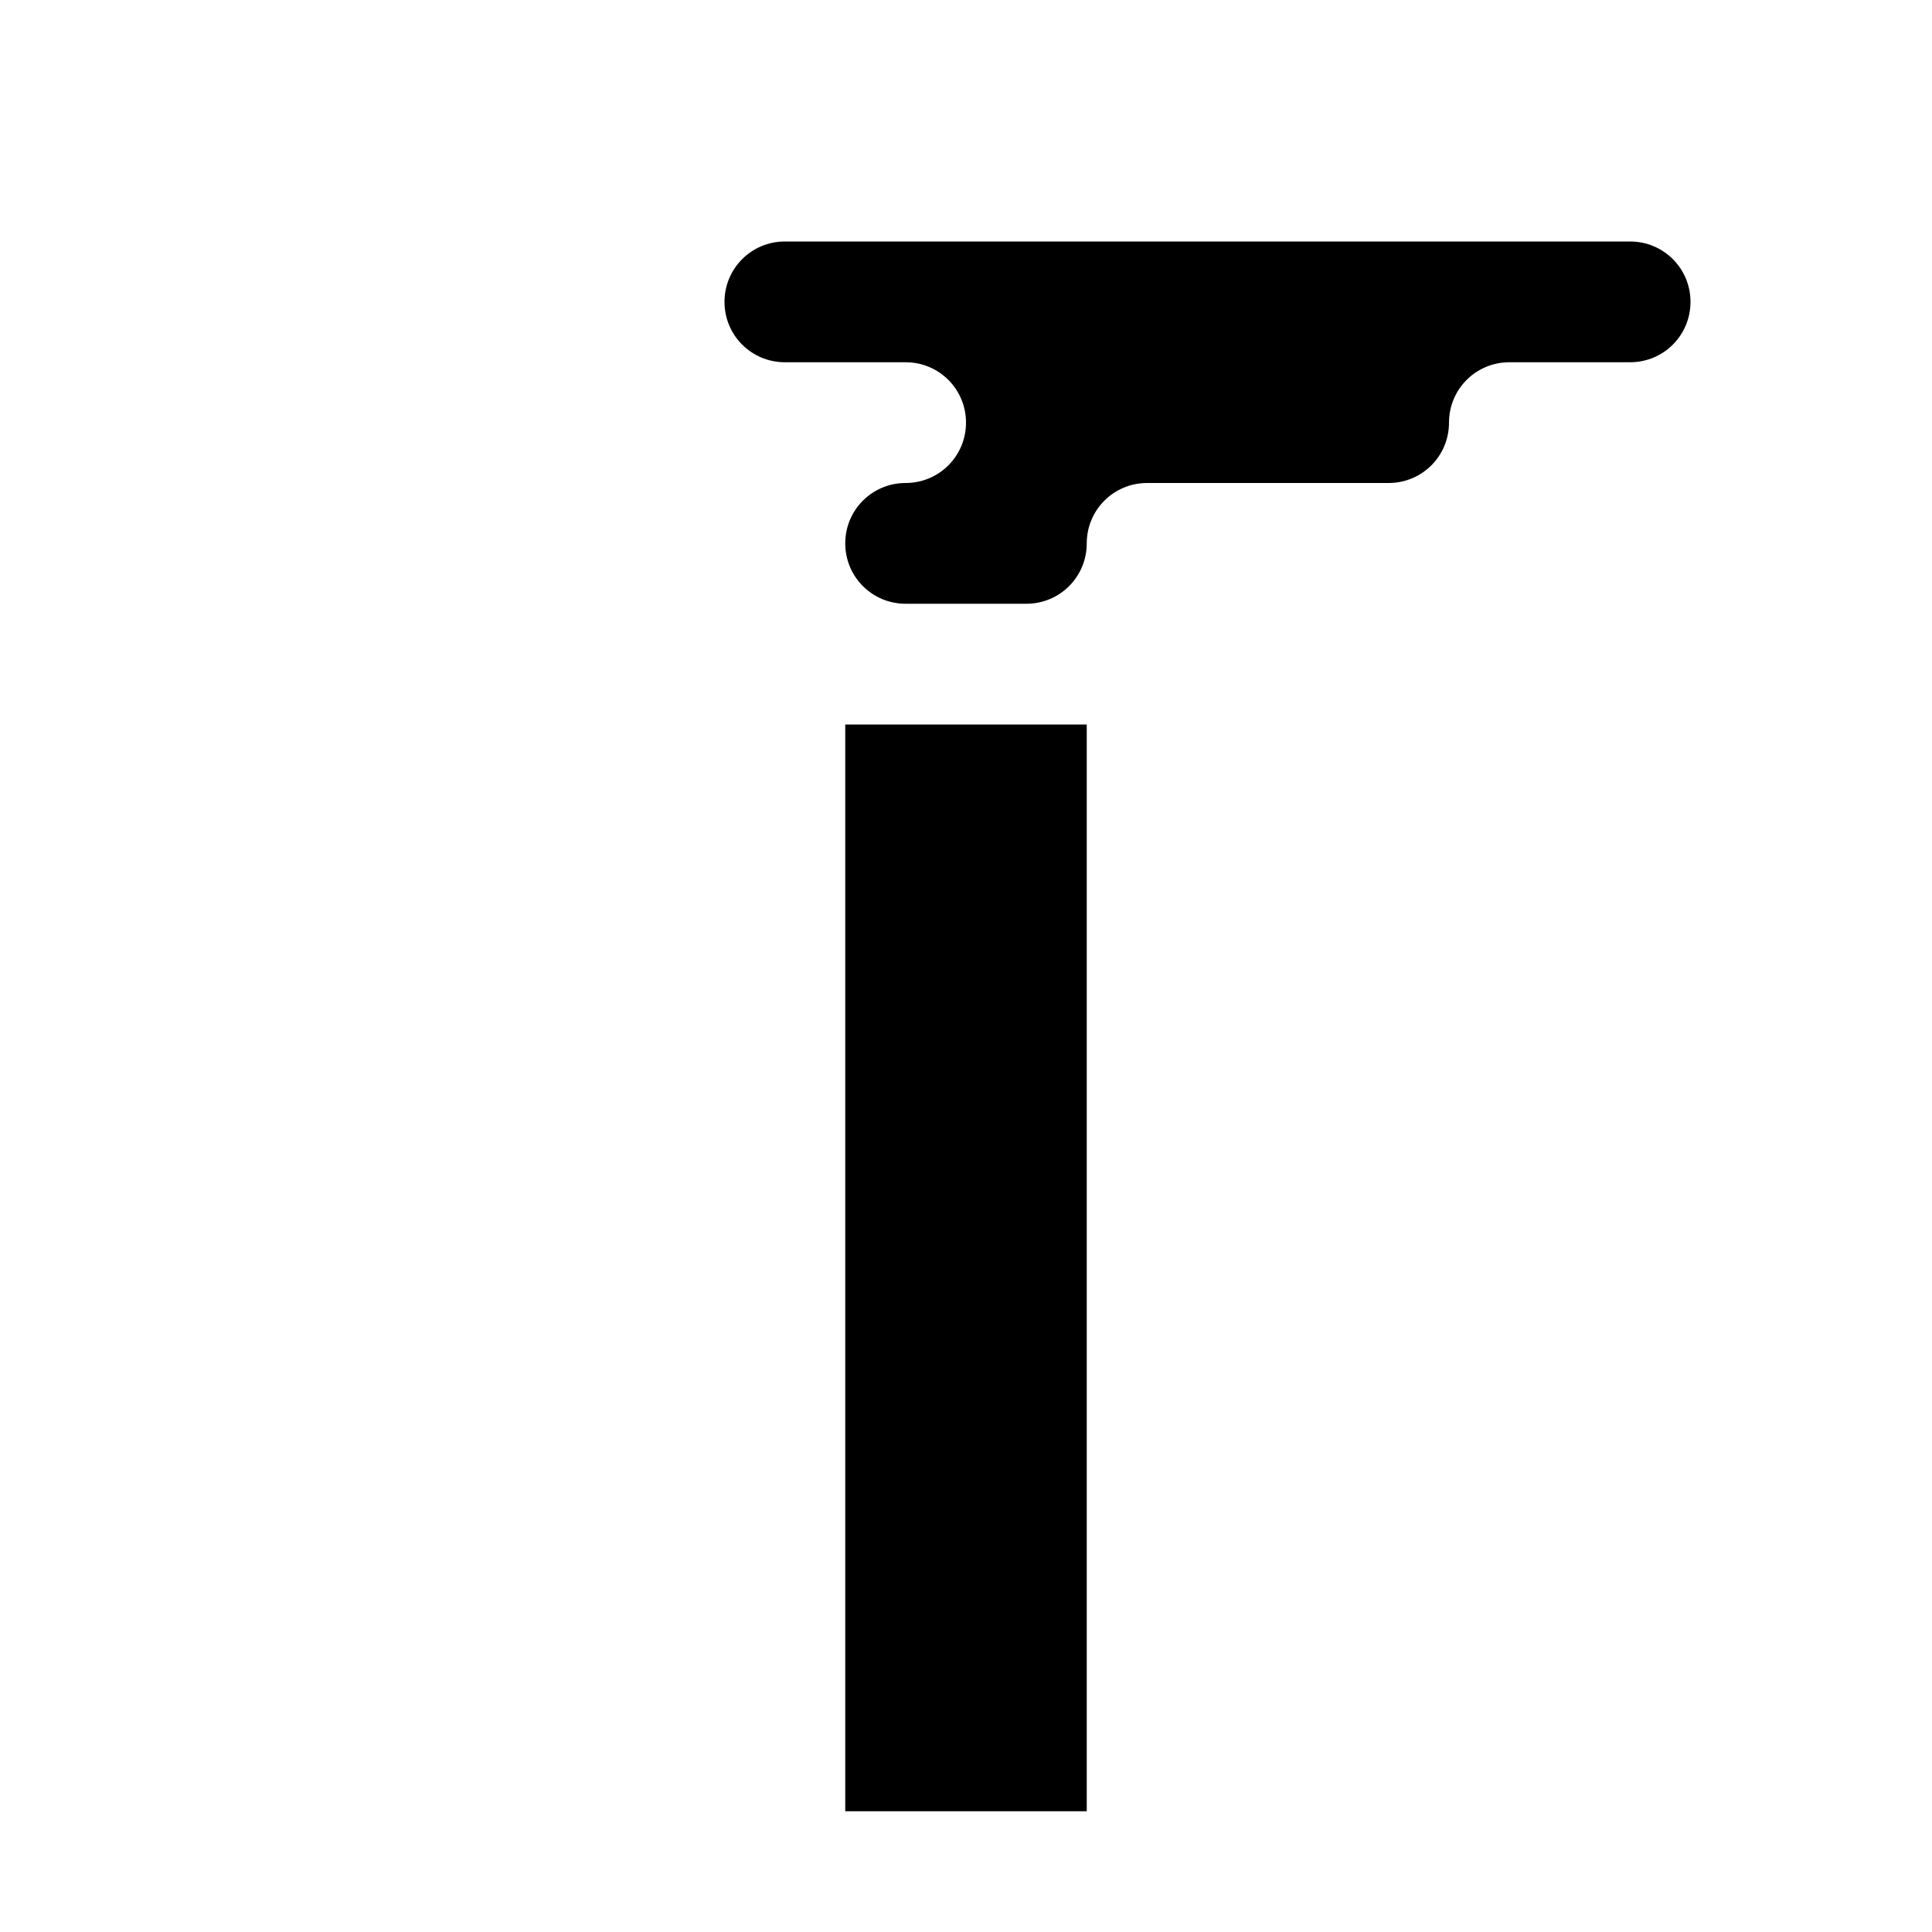 <?xml version="1.0" encoding="utf-8" ?>
<svg baseProfile="full" height="16" version="1.1" width="16" xmlns="http://www.w3.org/2000/svg" xmlns:ev="http://www.w3.org/2001/xml-events" xmlns:xlink="http://www.w3.org/1999/xlink"><defs /><path d="M 6.5,2.0 C 6.223,2.0 6.0,2.223 6.0,2.5 C 6.0,2.777 6.223,3.0 6.5,3.0 L 7.5,3.0 C 7.777,3.0 8.0,3.223 8.0,3.5 C 8.0,3.777 7.777,4.0 7.5,4.0 C 7.223,4.0 7.0,4.223 7.0,4.5 C 7.0,4.777 7.223,5.0 7.5,5.0 L 8.5,5.0 C 8.777,5.0 9.0,4.777 9.0,4.5 C 9.0,4.223 9.223,4.0 9.5,4.0 L 11.5,4.0 C 11.777,4.0 12.0,3.777 12.0,3.5 C 12.0,3.223 12.223,3.0 12.5,3.0 L 13.5,3.0 C 13.777,3.0 14.0,2.777 14.0,2.5 C 14.0,2.223 13.777,2.0 13.5,2.0 L 6.5,2.0 M 7.0,6.0 L 7.0,15.0 L 9.0,15.0 L 9.0,6.0 L 7.0,6.0" fill="#000" /></svg>